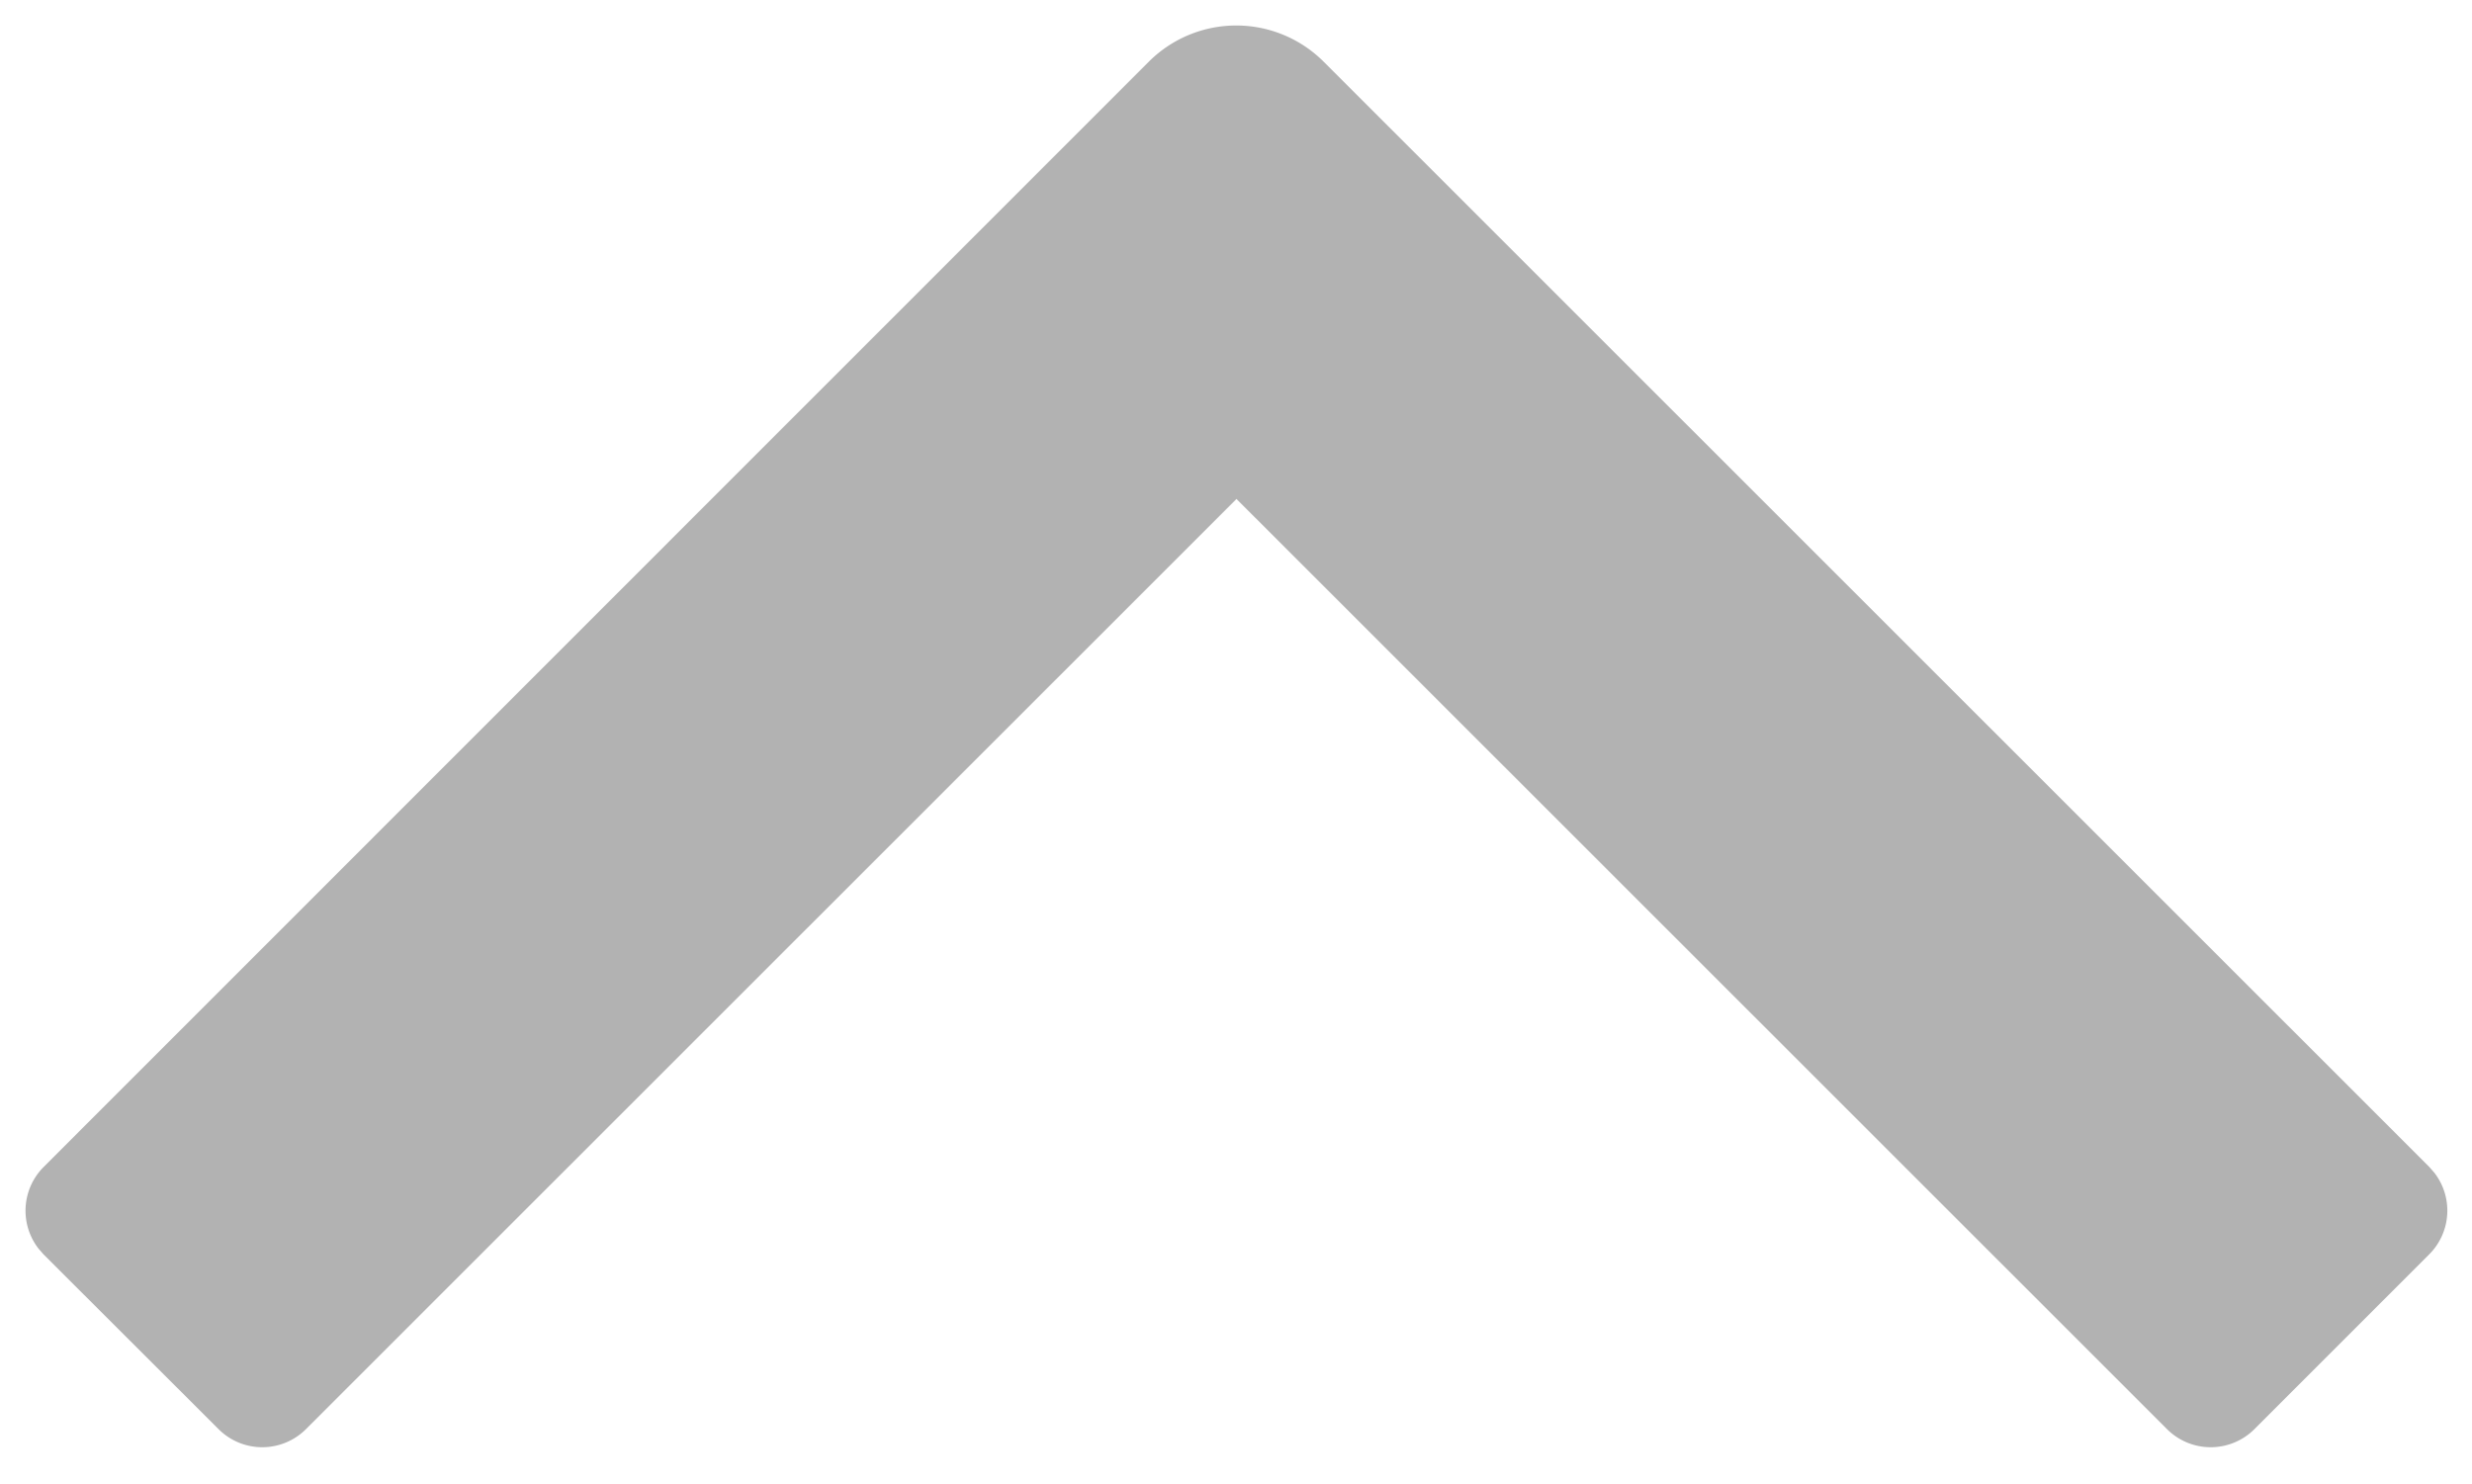 <svg class="icon"  viewBox="0 0 1706 1024" version="1.1" xmlns="http://www.w3.org/2000/svg"><path d="M1555.797 986.453l120.661-120.661a42.667 42.667 0 0 0 3.584-56.32l-3.413-3.925L913.579 42.667a85.333 85.333 0 0 0-120.832 0L30.037 805.547a42.667 42.667 0 0 0-3.413 56.32l3.413 3.925 120.832 120.661a42.667 42.667 0 0 0 60.245 0L853.333 344.405 1495.552 986.453a42.667 42.667 0 0 0 60.245 0z" fill="#B2B2B2" /></svg>